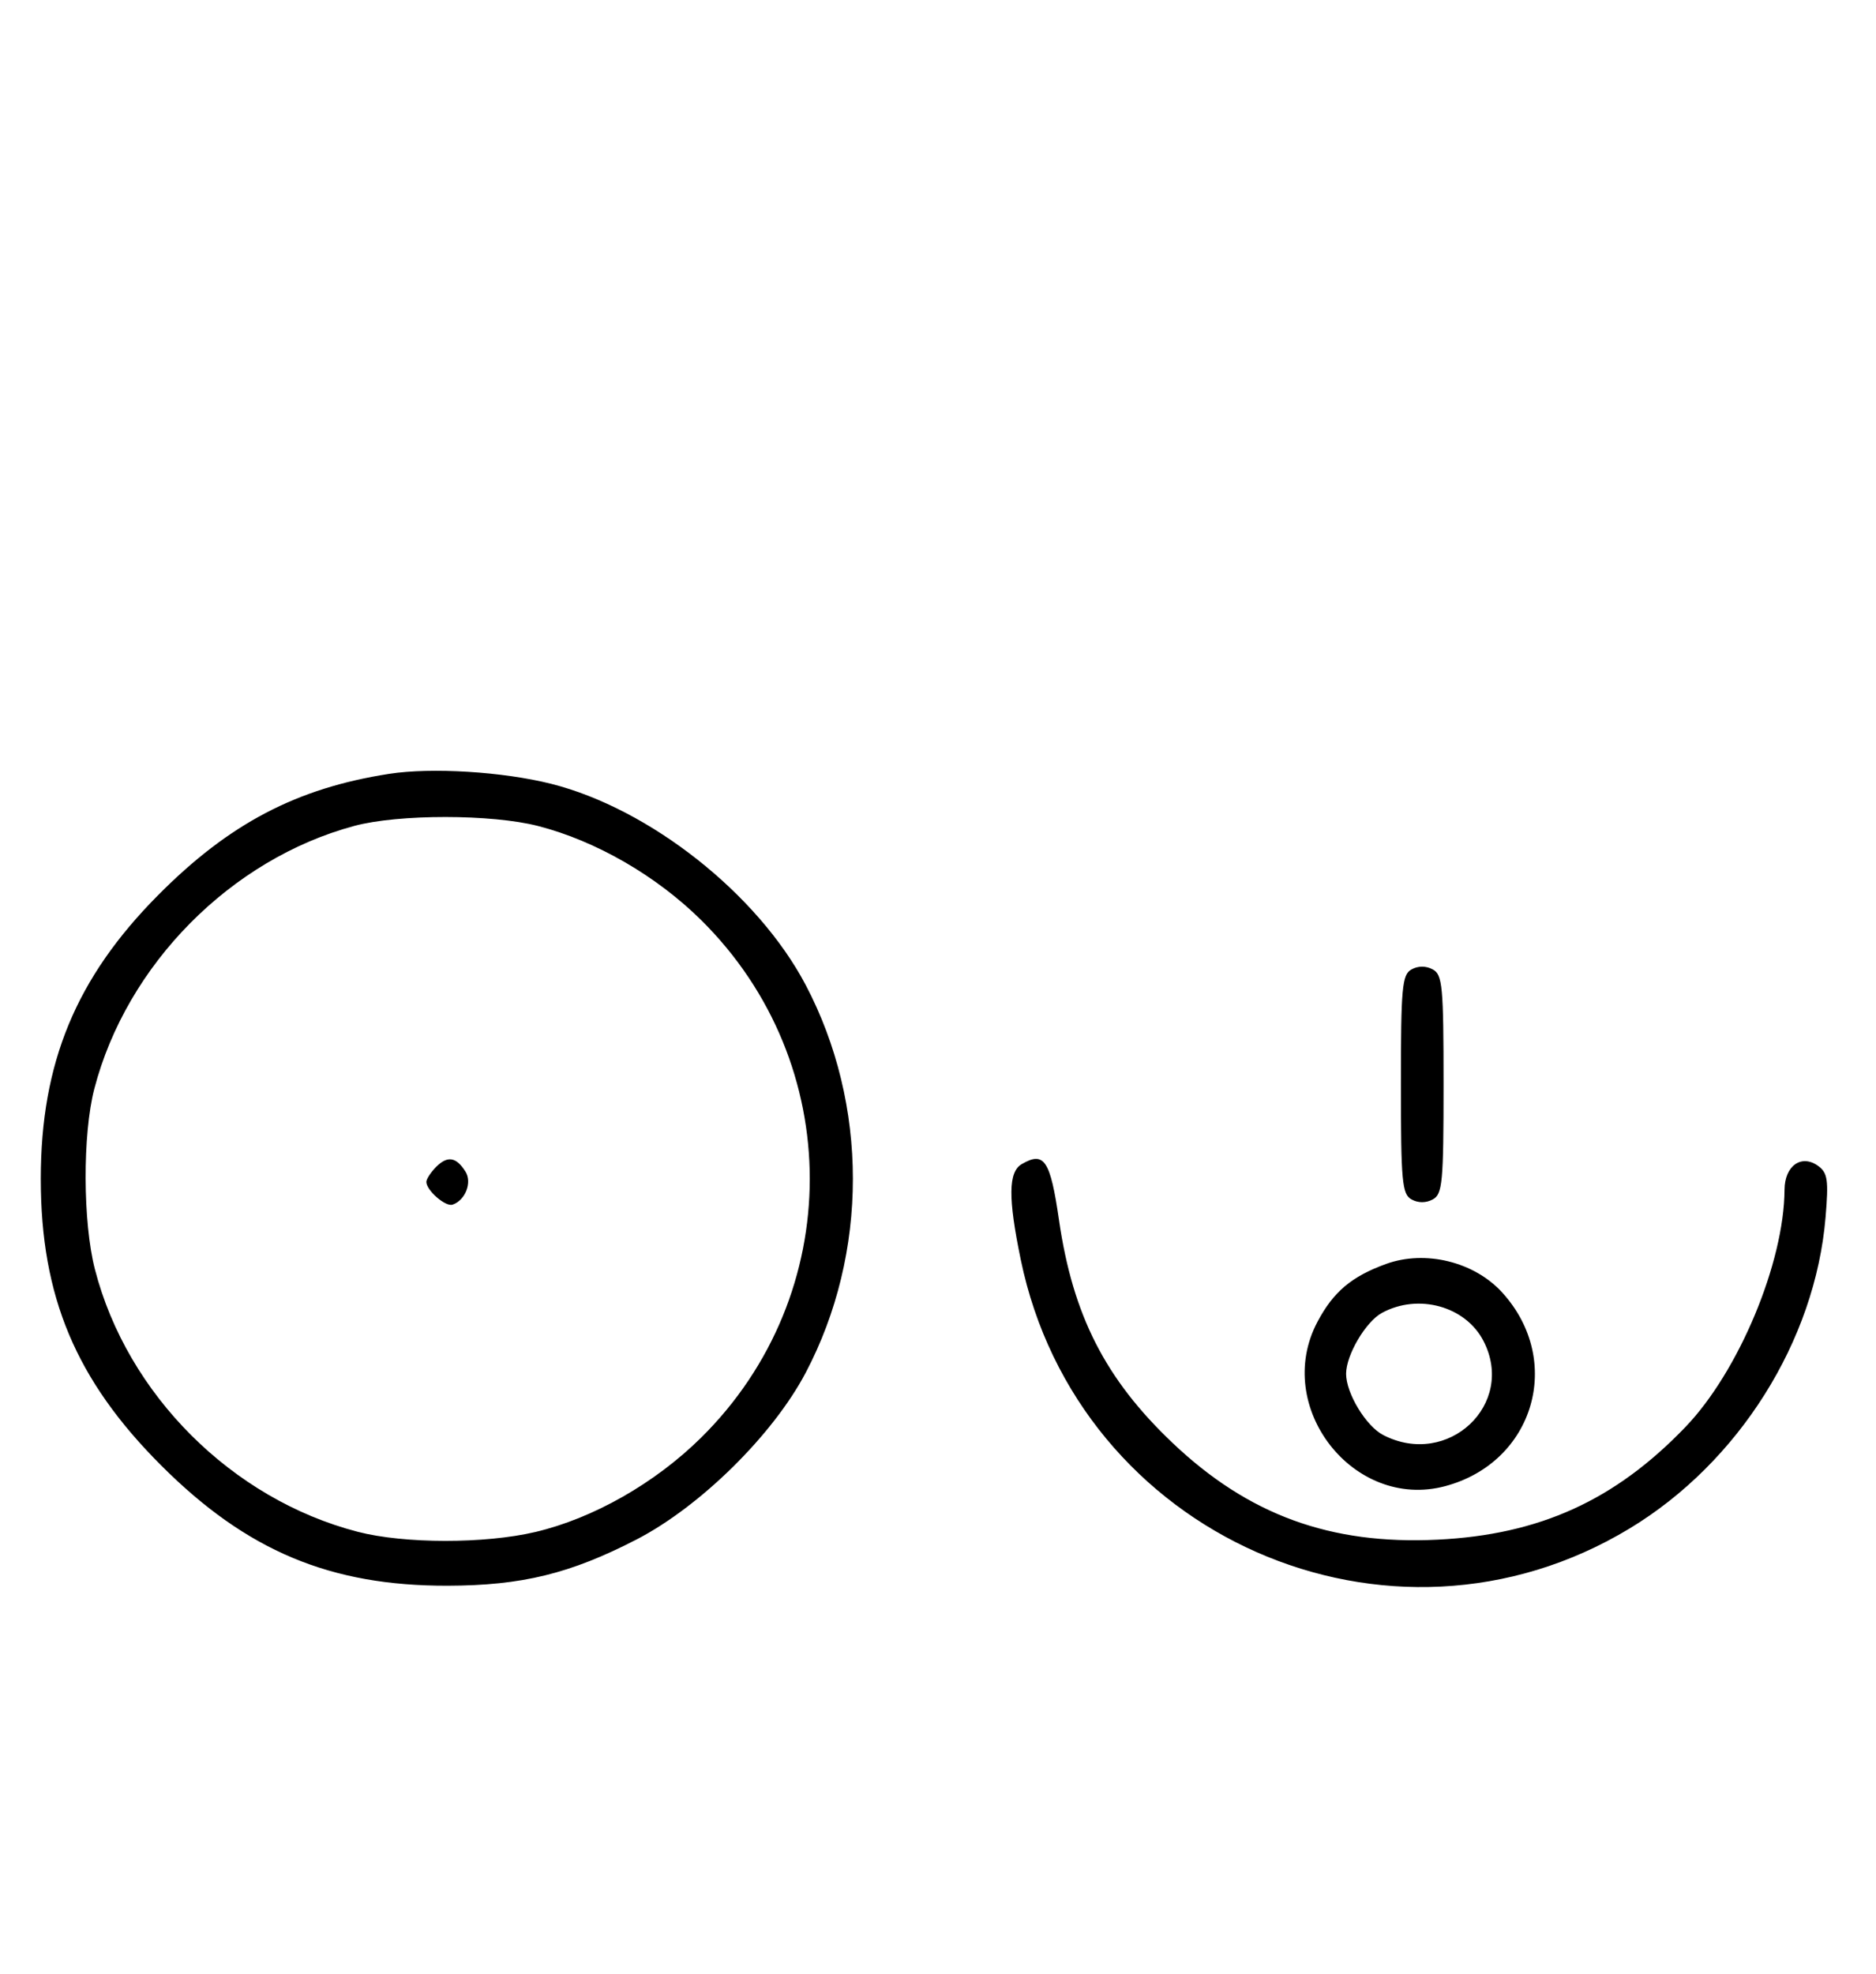 <svg xmlns="http://www.w3.org/2000/svg" width="308" height="324" viewBox="0 0 308 324" version="1.1">
	<path d="M 63.870 127.024 C 48.685 129.381, 37.622 135.188, 25.974 146.916 C 12.475 160.507, 6.696 174.473, 6.696 193.500 C 6.696 212.834, 12.449 226.527, 26.461 240.539 C 40.492 254.570, 54.209 260.328, 73.500 260.283 C 85.677 260.254, 93.634 258.307, 104.500 252.697 C 114.958 247.297, 126.889 235.544, 132.264 225.348 C 142.612 205.720, 142.612 181.280, 132.264 161.652 C 124.401 146.736, 106.682 132.739, 90.500 128.660 C 82.568 126.661, 70.849 125.941, 63.870 127.024 M 58.159 135.569 C 37.914 141.015, 20.798 158.320, 15.487 178.711 C 13.543 186.176, 13.590 200.623, 15.585 208.356 C 20.886 228.903, 38.095 246.083, 58.731 251.430 C 66.366 253.409, 79.578 253.423, 87.897 251.463 C 97.403 249.222, 107.521 243.468, 115.087 236.001 C 138.900 212.500, 138.900 174.500, 115.087 150.999 C 107.714 143.722, 97.850 138.035, 88.356 135.585 C 80.745 133.622, 65.427 133.613, 58.159 135.569 M 231.724 159.134 C 230.192 159.992, 230 162.094, 230 178 C 230 193.906, 230.192 196.008, 231.724 196.866 C 232.818 197.478, 234.098 197.483, 235.224 196.880 C 236.824 196.024, 237 194.152, 237 178 C 237 161.848, 236.824 159.976, 235.224 159.120 C 234.098 158.517, 232.818 158.522, 231.724 159.134 M 71.616 191.527 C 70.727 192.416, 70 193.529, 70 194 C 70 195.389, 73.140 198.120, 74.295 197.735 C 76.395 197.035, 77.549 194.094, 76.423 192.310 C 74.905 189.902, 73.474 189.669, 71.616 191.527 M 167.750 191.080 C 165.538 192.368, 165.493 196.628, 167.583 206.746 C 176.956 252.123, 228.151 274.720, 267.566 250.877 C 285.464 240.051, 298.017 220.115, 299.719 199.816 C 300.231 193.700, 300.063 192.520, 298.519 191.390 C 295.778 189.386, 293.004 191.337, 292.983 195.285 C 292.918 207.273, 285.456 225.135, 276.710 234.237 C 265.130 246.289, 252.751 251.909, 235.988 252.725 C 218.414 253.581, 204.968 248.670, 192.511 236.845 C 181.466 226.360, 176.135 215.901, 173.865 200.263 C 172.437 190.425, 171.441 188.930, 167.750 191.080 M 227.558 207.469 C 221.900 209.518, 218.897 212.054, 216.289 216.986 C 208.930 230.902, 222.188 247.954, 237.250 243.946 C 251.871 240.057, 256.805 223.338, 246.633 212.155 C 242.039 207.105, 234.010 205.132, 227.558 207.469 M 226.881 215.503 C 224.218 216.951, 221 222.420, 221 225.500 C 221 228.694, 224.267 234.087, 227.085 235.544 C 237.707 241.037, 248.933 230.506, 243.551 220.099 C 240.601 214.394, 232.853 212.258, 226.881 215.503 " stroke="none" fill="black" fill-rule="evenodd"/>
</svg>